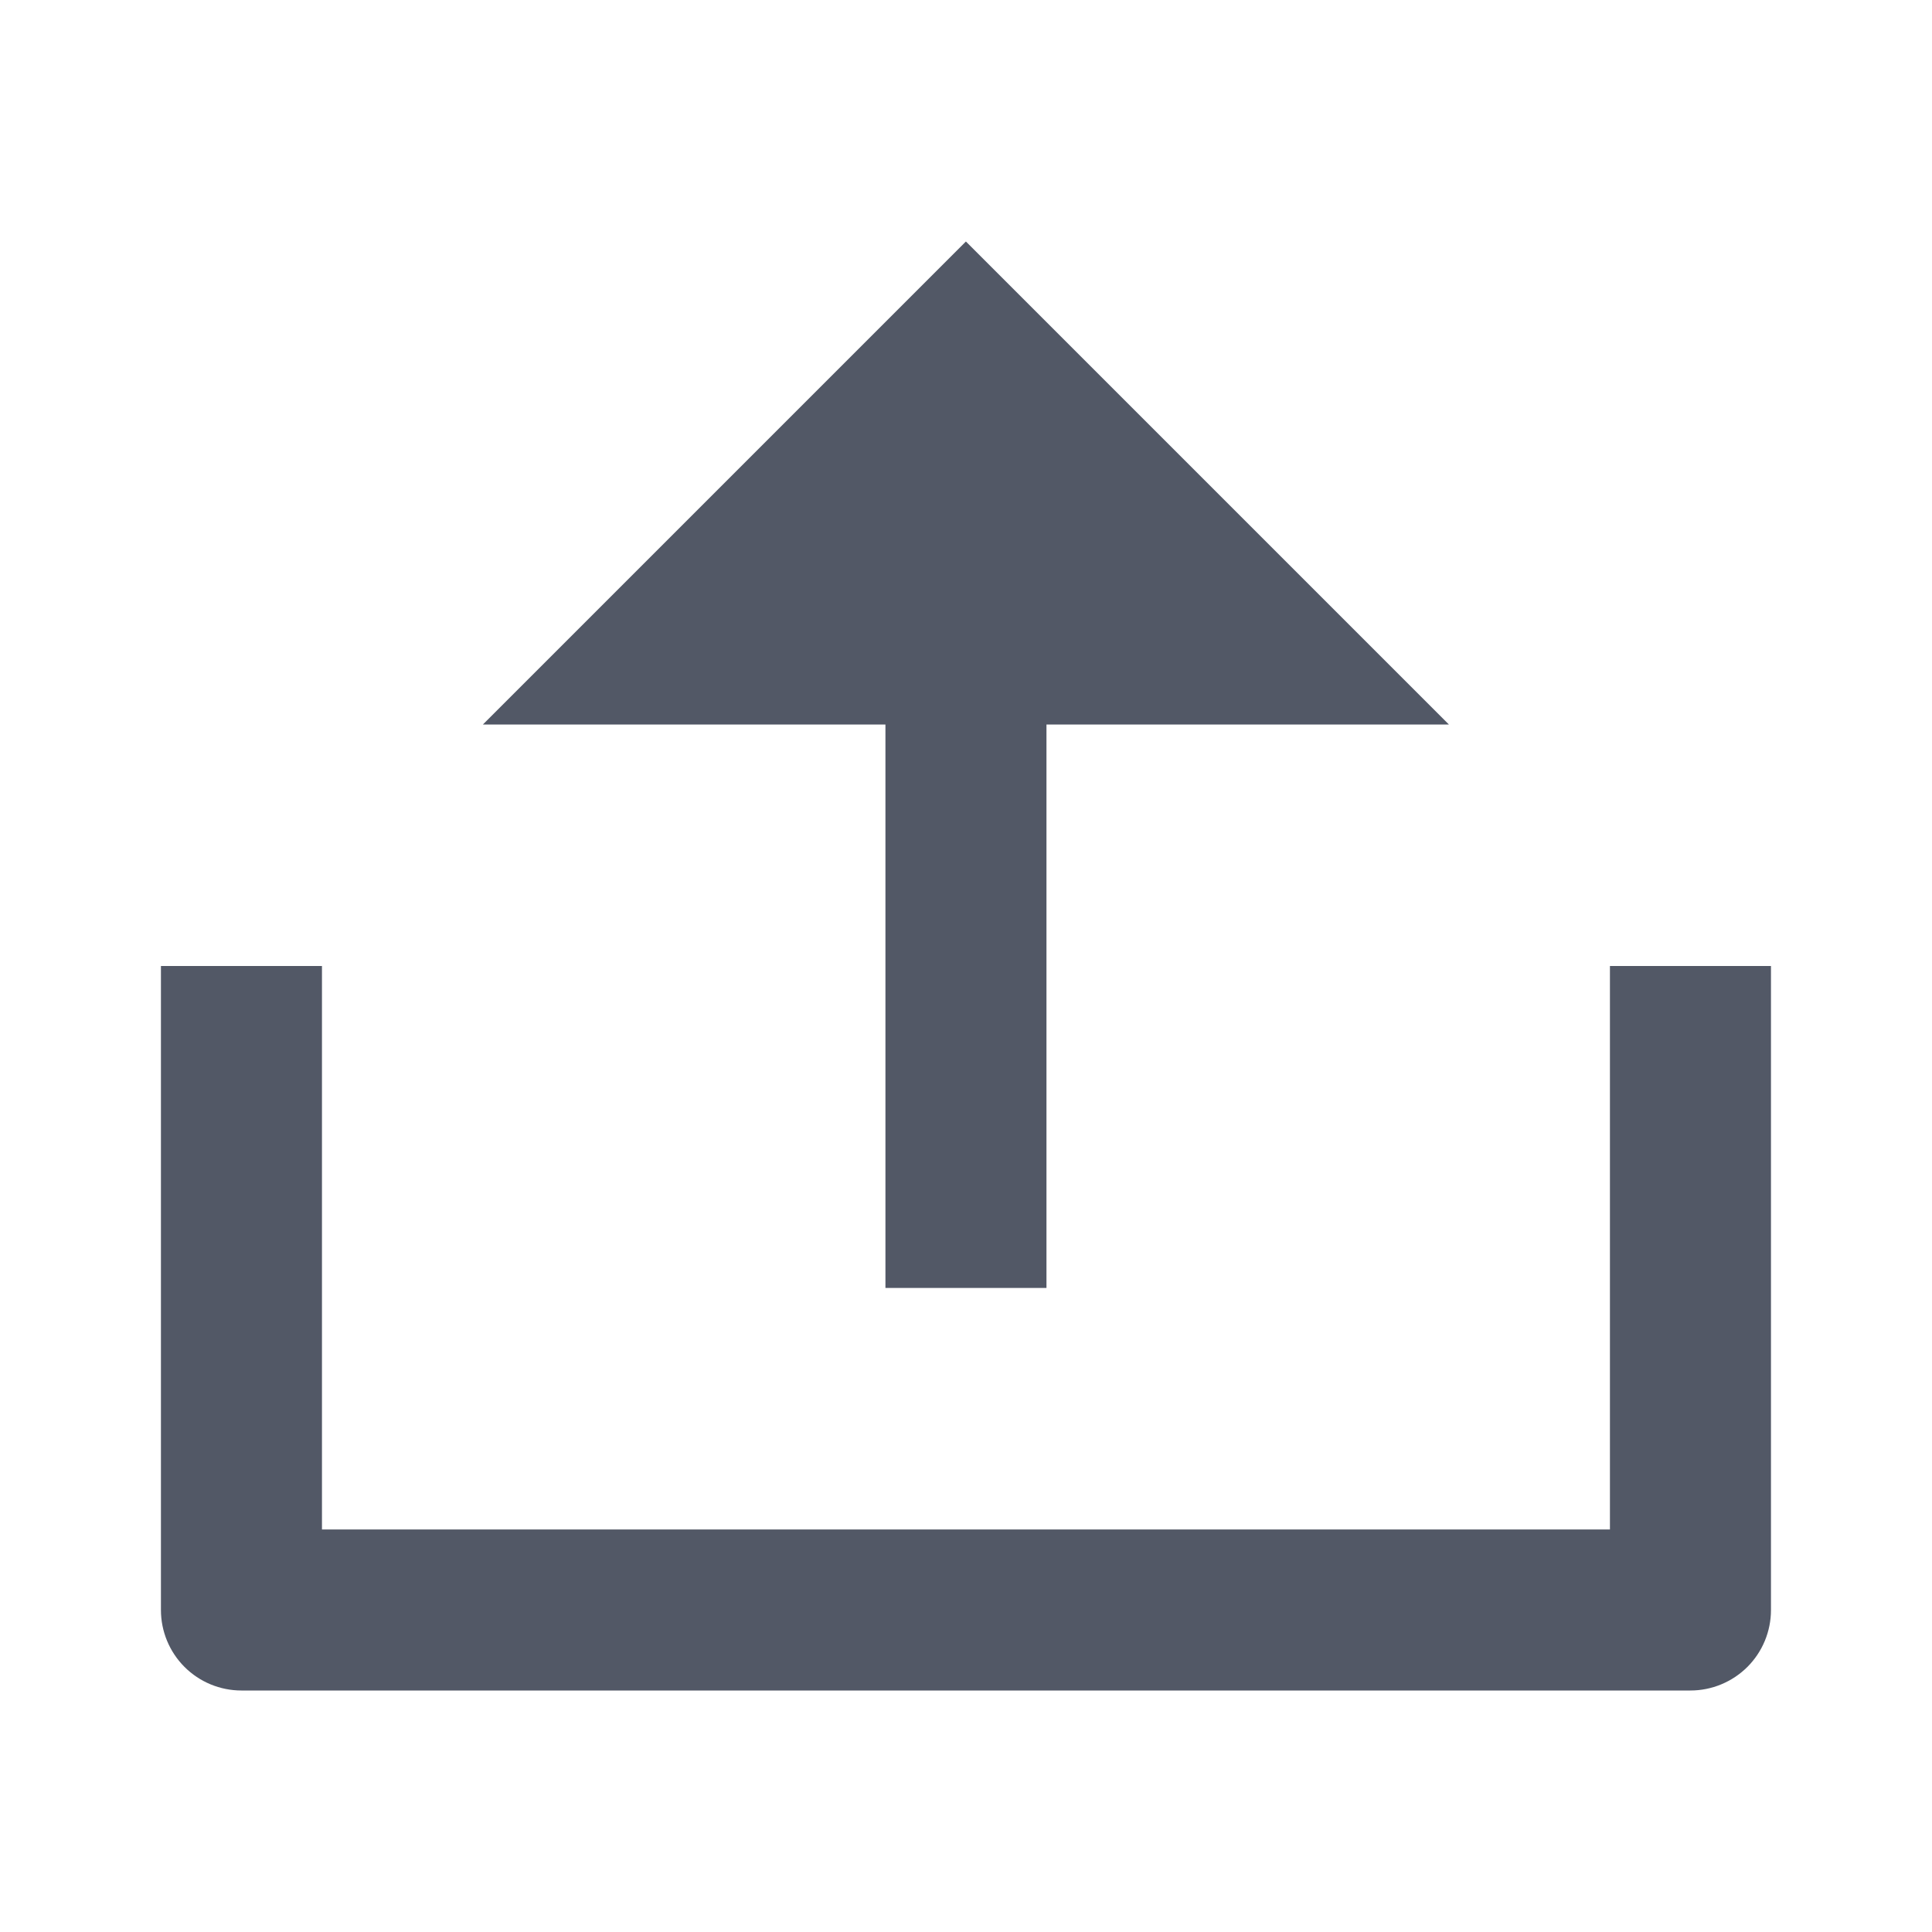 <svg width="20" height="20" viewBox="0 0 20 20" fill="none" xmlns="http://www.w3.org/2000/svg">
<path d="M3.333 15.833H16.666V10H18.333V16.667C18.333 16.888 18.245 17.1 18.089 17.256C17.932 17.412 17.72 17.5 17.499 17.5H2.499C2.278 17.5 2.066 17.412 1.91 17.256C1.754 17.1 1.666 16.888 1.666 16.667V10H3.333V15.833ZM10.833 7.5V13.333H9.166V7.5H4.999L9.999 2.5L14.999 7.5H10.833Z" fill="#525866"/>
</svg>
